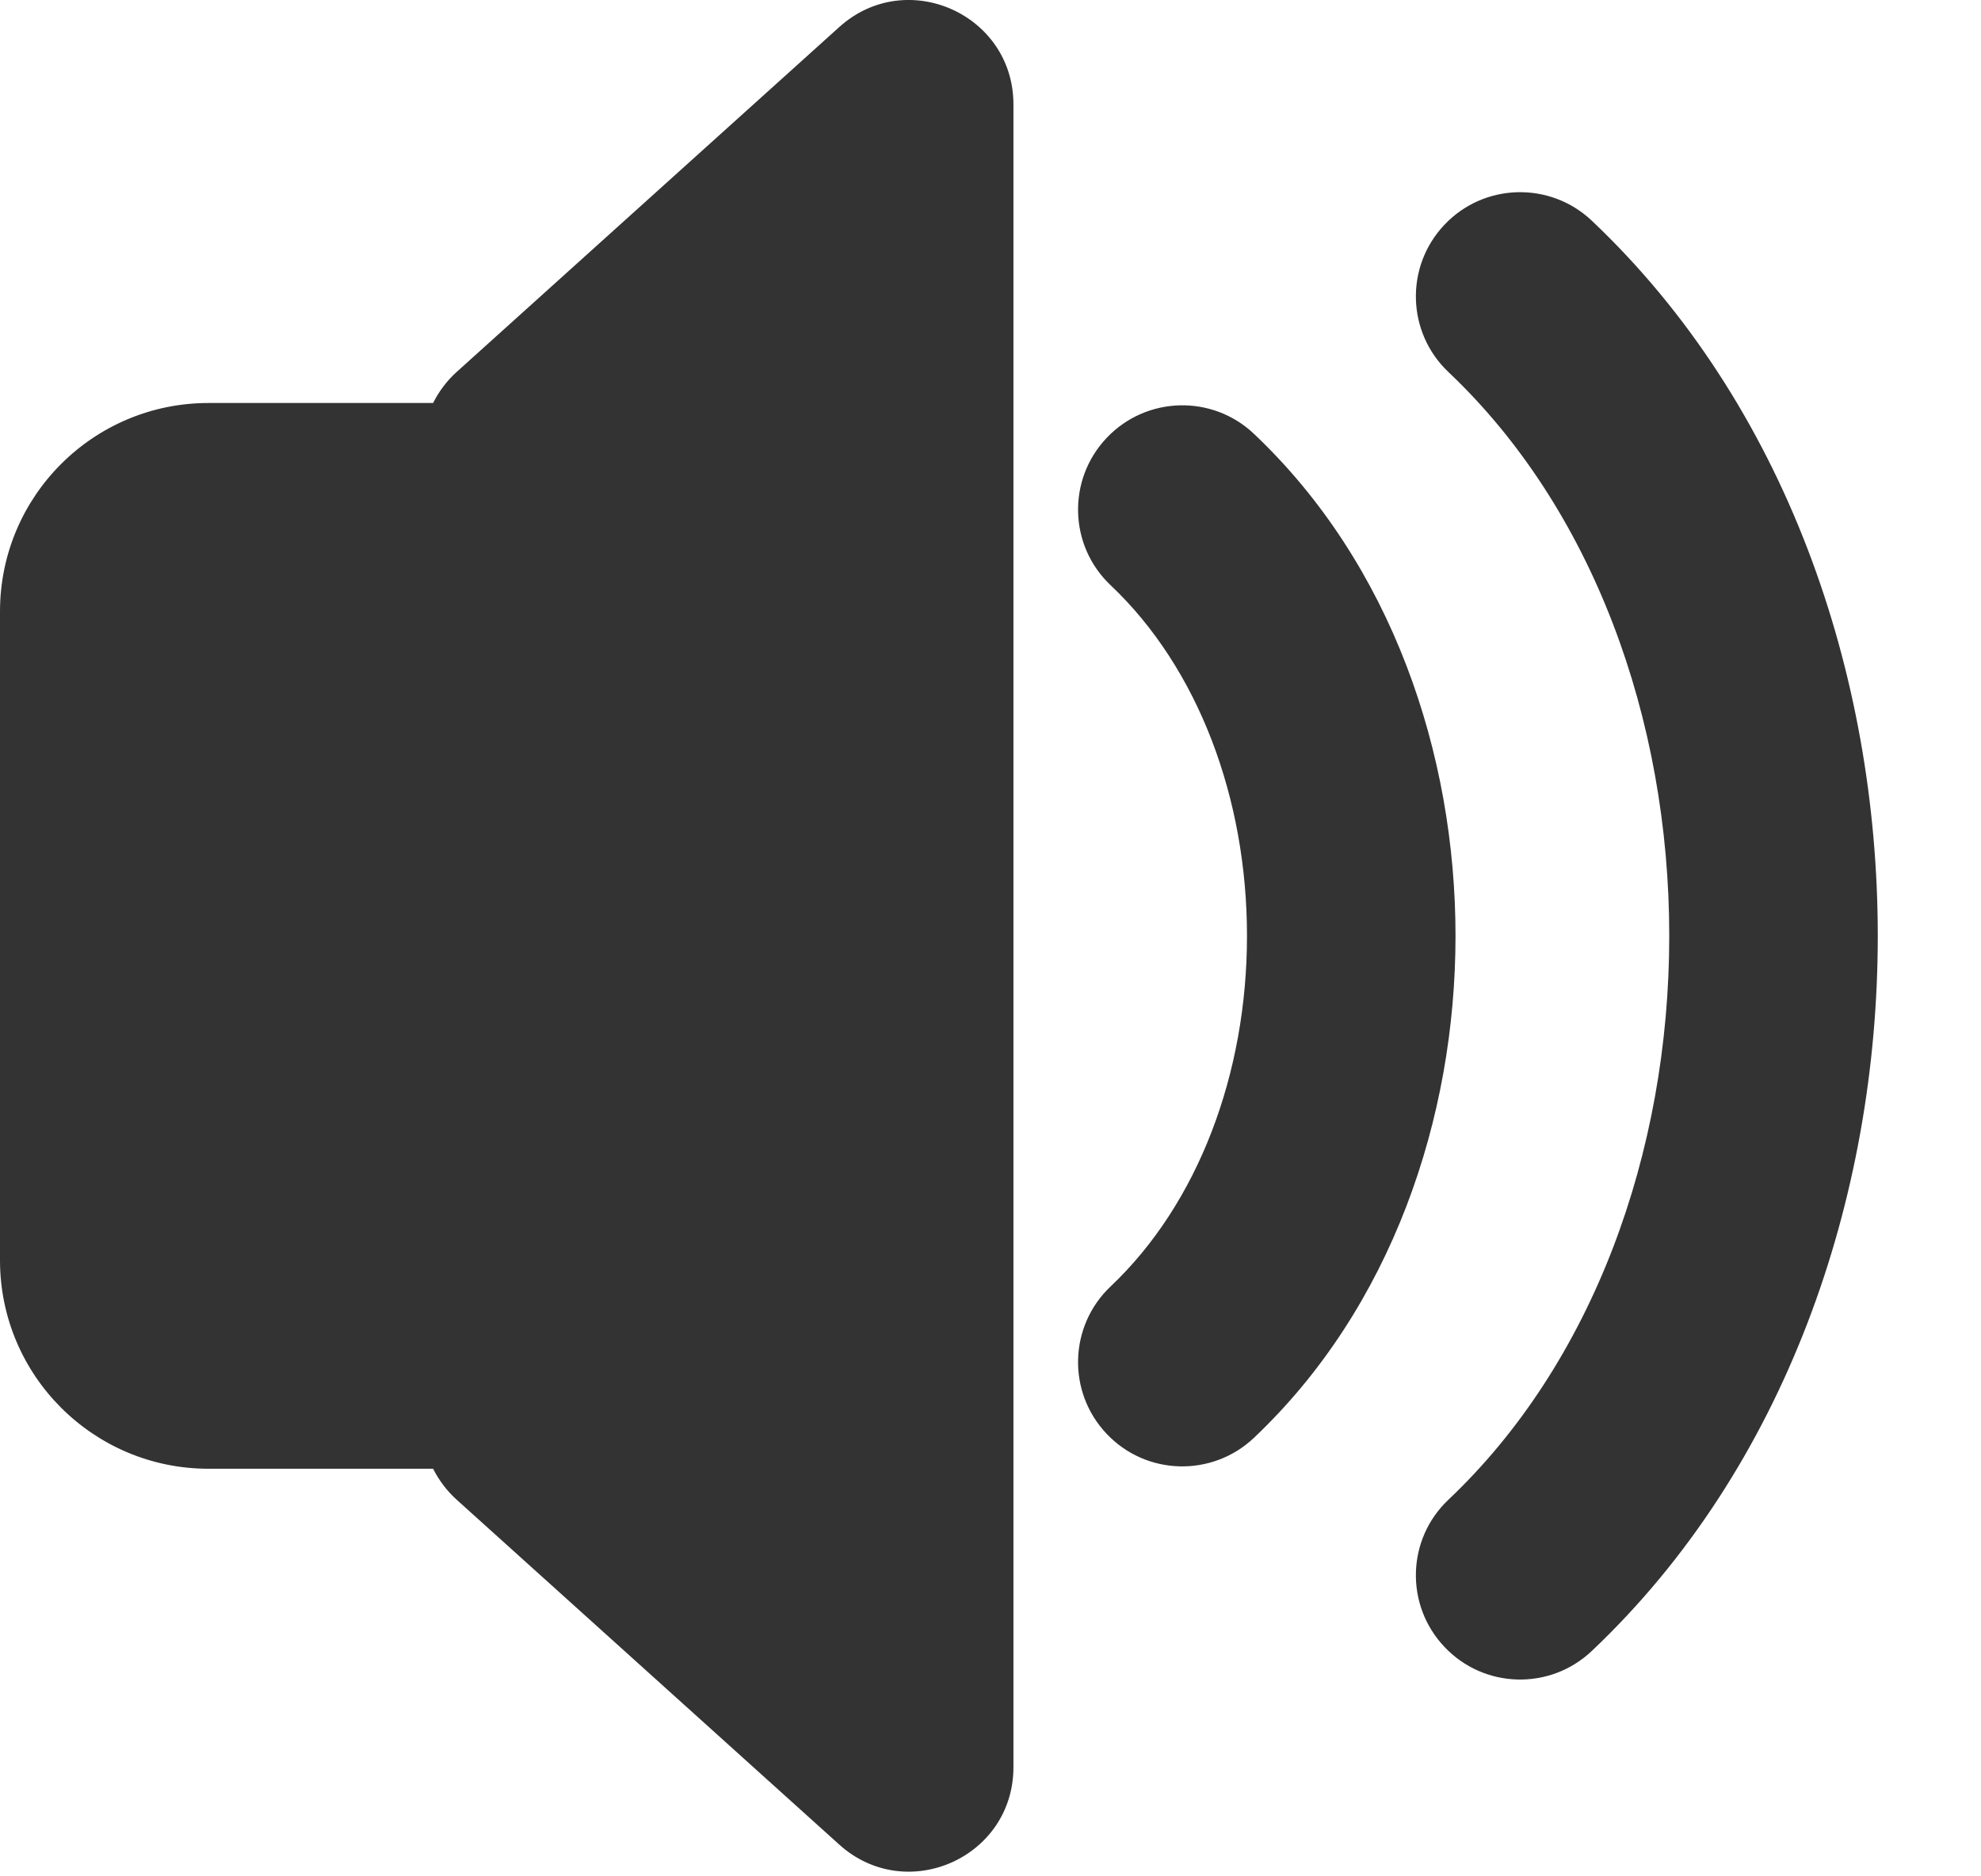 <svg width="19" height="18" viewBox="0 0 19 18" version="1.1" xmlns="http://www.w3.org/2000/svg" xmlns:xlink="http://www.w3.org/1999/xlink">
<title>audio</title>
<desc>Created using Figma</desc>
<g id="Canvas" transform="translate(1095 504)">
<g id="audio">
<use xlink:href="#path0_fill" transform="translate(-1095 -504)" fill="#333333"/>
</g>
</g>
<defs>
<path id="path0_fill" fill-rule="evenodd" d="M 4.154 14.09L 2 14.09C 0.895 14.09 0 13.194 0 12.09L 0 5.866C 0 4.761 0.895 3.866 2 3.866L 4.154 3.866C 4.21 3.754 4.286 3.653 4.38 3.568L 8.05 0.259C 8.694 -0.321 9.72 0.136 9.72 1.002L 9.72 16.953C 9.72 17.82 8.694 18.276 8.05 17.696L 4.38 14.387C 4.286 14.302 4.21 14.201 4.154 14.09ZM 11.96 8.978C 11.96 7.659 11.493 6.41 10.652 5.614C 10.251 5.235 10.234 4.602 10.614 4.201C 10.993 3.8 11.626 3.782 12.027 4.162C 13.347 5.411 13.96 7.23 13.96 8.978C 13.96 10.726 13.347 12.544 12.027 13.793C 11.626 14.173 10.993 14.156 10.614 13.755C 10.234 13.354 10.251 12.721 10.652 12.341C 11.493 11.545 11.96 10.297 11.96 8.978ZM 13.893 3.57C 15.273 4.877 16.01 6.892 16.01 8.978C 16.01 11.063 15.273 13.079 13.893 14.386C 13.491 14.765 13.474 15.398 13.854 15.799C 14.233 16.201 14.866 16.218 15.267 15.838C 17.127 14.078 18.01 11.493 18.01 8.978C 18.01 6.463 17.127 3.877 15.267 2.117C 14.866 1.738 14.233 1.755 13.854 2.156C 13.474 2.557 13.491 3.19 13.893 3.57Z"/>
</defs>
</svg>

